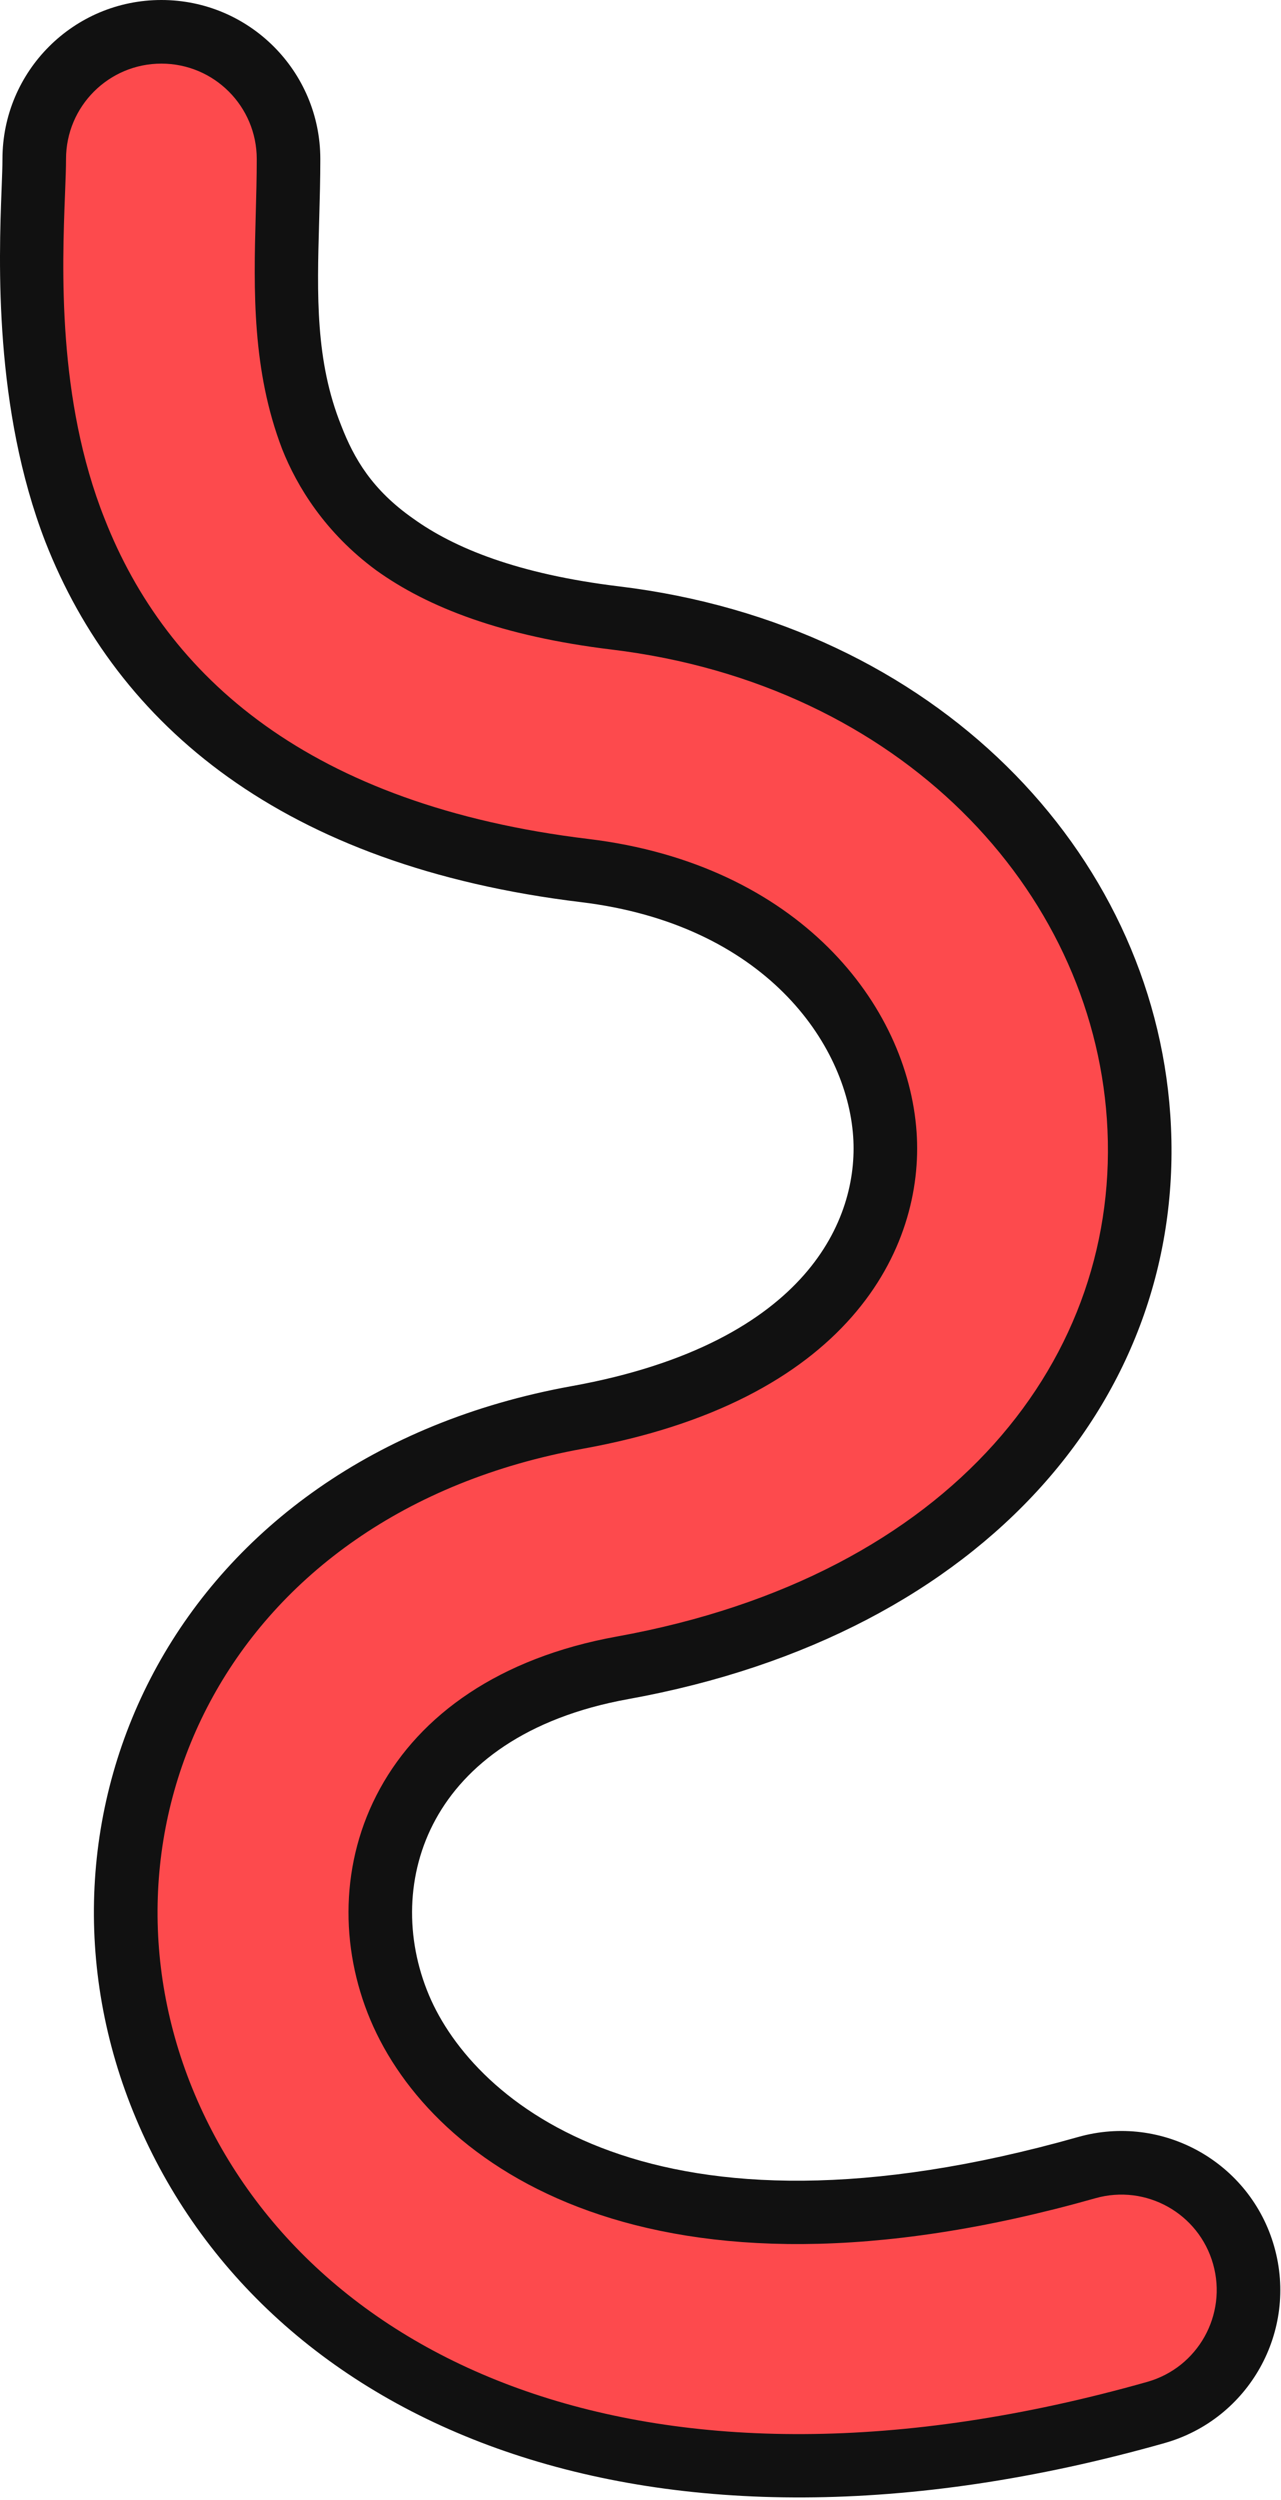 <svg width="403" height="786" viewBox="0 0 403 786" version="1.1" xmlns="http://www.w3.org/2000/svg" xmlns:xlink="http://www.w3.org/1999/xlink" xmlns:figma="http://www.figma.com/figma/ns">
  <title>Group</title>
  <desc>Created using Figma</desc>
  <g id="Canvas" transform="translate(-32722 -5475)" figma:type="canvas">
    <g id="Group" figma:type="frame">
      <g id="Vector 4 (Stroke)" figma:type="vector">
        <use xlink:href="#path0_fill" transform="translate(32732 5485)" fill="#FD4A4D"/>
      </g>
      <g id="Vector 4 (Stroke) (Stroke)" figma:type="vector">
        <use xlink:href="#path1_fill" transform="translate(32722 5475)" fill="#111111"/>
      </g>
    </g>
  </g>
  <defs>
    <path id="path0_fill" fill-rule="evenodd" d="M 40.813 4.11966e-10C 62.904 -9.91817e-05 80.813 17.908 80.813 40C 80.813 46.058 80.645 52.122 80.477 58.184C 79.83 81.495 79.185 104.768 88.108 127.522C 96.774 149.623 117.273 176.27 183.613 184.289C 278.972 195.816 342.882 263.643 348.231 341.12C 353.829 422.204 295.181 494.623 185.924 514.363C 116.435 526.918 98.568 580.374 115.792 621.202C 132.509 660.83 194.92 710.283 331.92 671.512C 353.176 665.496 375.285 677.851 381.301 699.108C 387.316 720.364 374.961 742.473 353.705 748.488C 193.889 793.717 80.207 742.67 42.083 652.298C 4.465 563.126 53.006 457.082 171.701 435.637C 250.627 421.377 270.572 377.796 268.421 346.63C 266.02 311.857 235.838 271.184 174.012 263.711C 83.167 252.73 34.666 210.377 13.629 156.728C -2.045 116.755 -0.342 72.511 0.529 49.877C 0.684 45.853 0.813 42.513 0.813 40C 0.813 17.909 18.721 9.91825e-05 40.813 4.11966e-10Z"/>
    <path id="path1_fill" fill-rule="evenodd" d="M 0.772 50C 0.772 22.386 23.158 0 50.772 5.14961e-10C 78.386 -0 100.772 22.386 100.772 50C 100.772 56.197 100.601 62.399 100.433 68.461C 100.419 68.962 100.405 69.462 100.391 69.961C 99.757 92.686 99.176 113.495 107.377 133.872C 111.377 144.165 117.054 153.993 130.03 163.067C 142.786 172.239 162.746 180.49 194.772 184.361C 294.294 196.391 362.447 267.59 368.167 350.431C 374.2 437.818 310.639 513.791 197.662 534.203C 165.311 540.048 146.355 555.072 137.066 571.992C 127.68 589.09 127.421 609.431 134.966 627.316C 149.046 660.692 205.131 709.819 339.157 671.89C 365.727 664.37 393.363 679.814 400.882 706.385C 408.402 732.955 392.958 760.591 366.387 768.11C 203.8 814.123 83.654 762.96 42.829 666.184C 2.655 570.955 55.054 458.35 179.882 435.797C 217.768 428.952 240.205 415.315 252.917 400.867C 265.599 386.454 269.311 370.452 268.404 357.319C 266.368 327.835 240.354 290.599 182.772 283.639C 88.879 272.289 36.868 227.985 14.279 170.378C -1.945 128.423 -0.375 82.126 0.496 59.493L 0.505 59.257C 0.656 55.346 0.774 52.275 0.772 50ZM 50.772 20C 34.204 20 20.772 33.432 20.773 50C 20.771 52.705 20.637 56.238 20.482 60.262C 20.471 60.541 20.46 60.823 20.449 61.108C 19.568 83.935 17.961 125.555 32.899 163.077C 52.385 212.77 97.374 253.17 185.172 263.783C 251.241 271.769 285.591 315.879 288.357 355.941C 289.601 373.973 284.416 395.345 267.932 414.079C 251.478 432.779 224.479 448.063 183.438 455.478C 70.878 475.815 26.194 575.297 61.256 658.411C 96.679 742.38 203.896 793.311 360.941 748.866C 376.884 744.355 386.15 727.773 381.638 711.831C 377.126 695.888 360.545 686.622 344.603 691.134C 204.628 730.747 135.893 680.968 116.538 635.089C 106.859 612.145 106.921 585.344 119.534 562.368C 132.245 539.214 156.967 521.232 194.106 514.522C 299.644 495.454 353.377 426.591 348.214 351.809C 343.235 279.696 283.568 215.24 192.372 204.217C 158.059 200.069 134.6 190.987 118.354 179.305C 102.329 167.527 93.424 152.98 88.758 141.173C 79.294 116.49 79.794 91.218 80.44 67.907L 80.443 67.803C 80.61 61.778 80.773 55.886 80.772 50C 80.772 33.431 67.341 20 50.772 20Z"/>
  </defs>
</svg>
